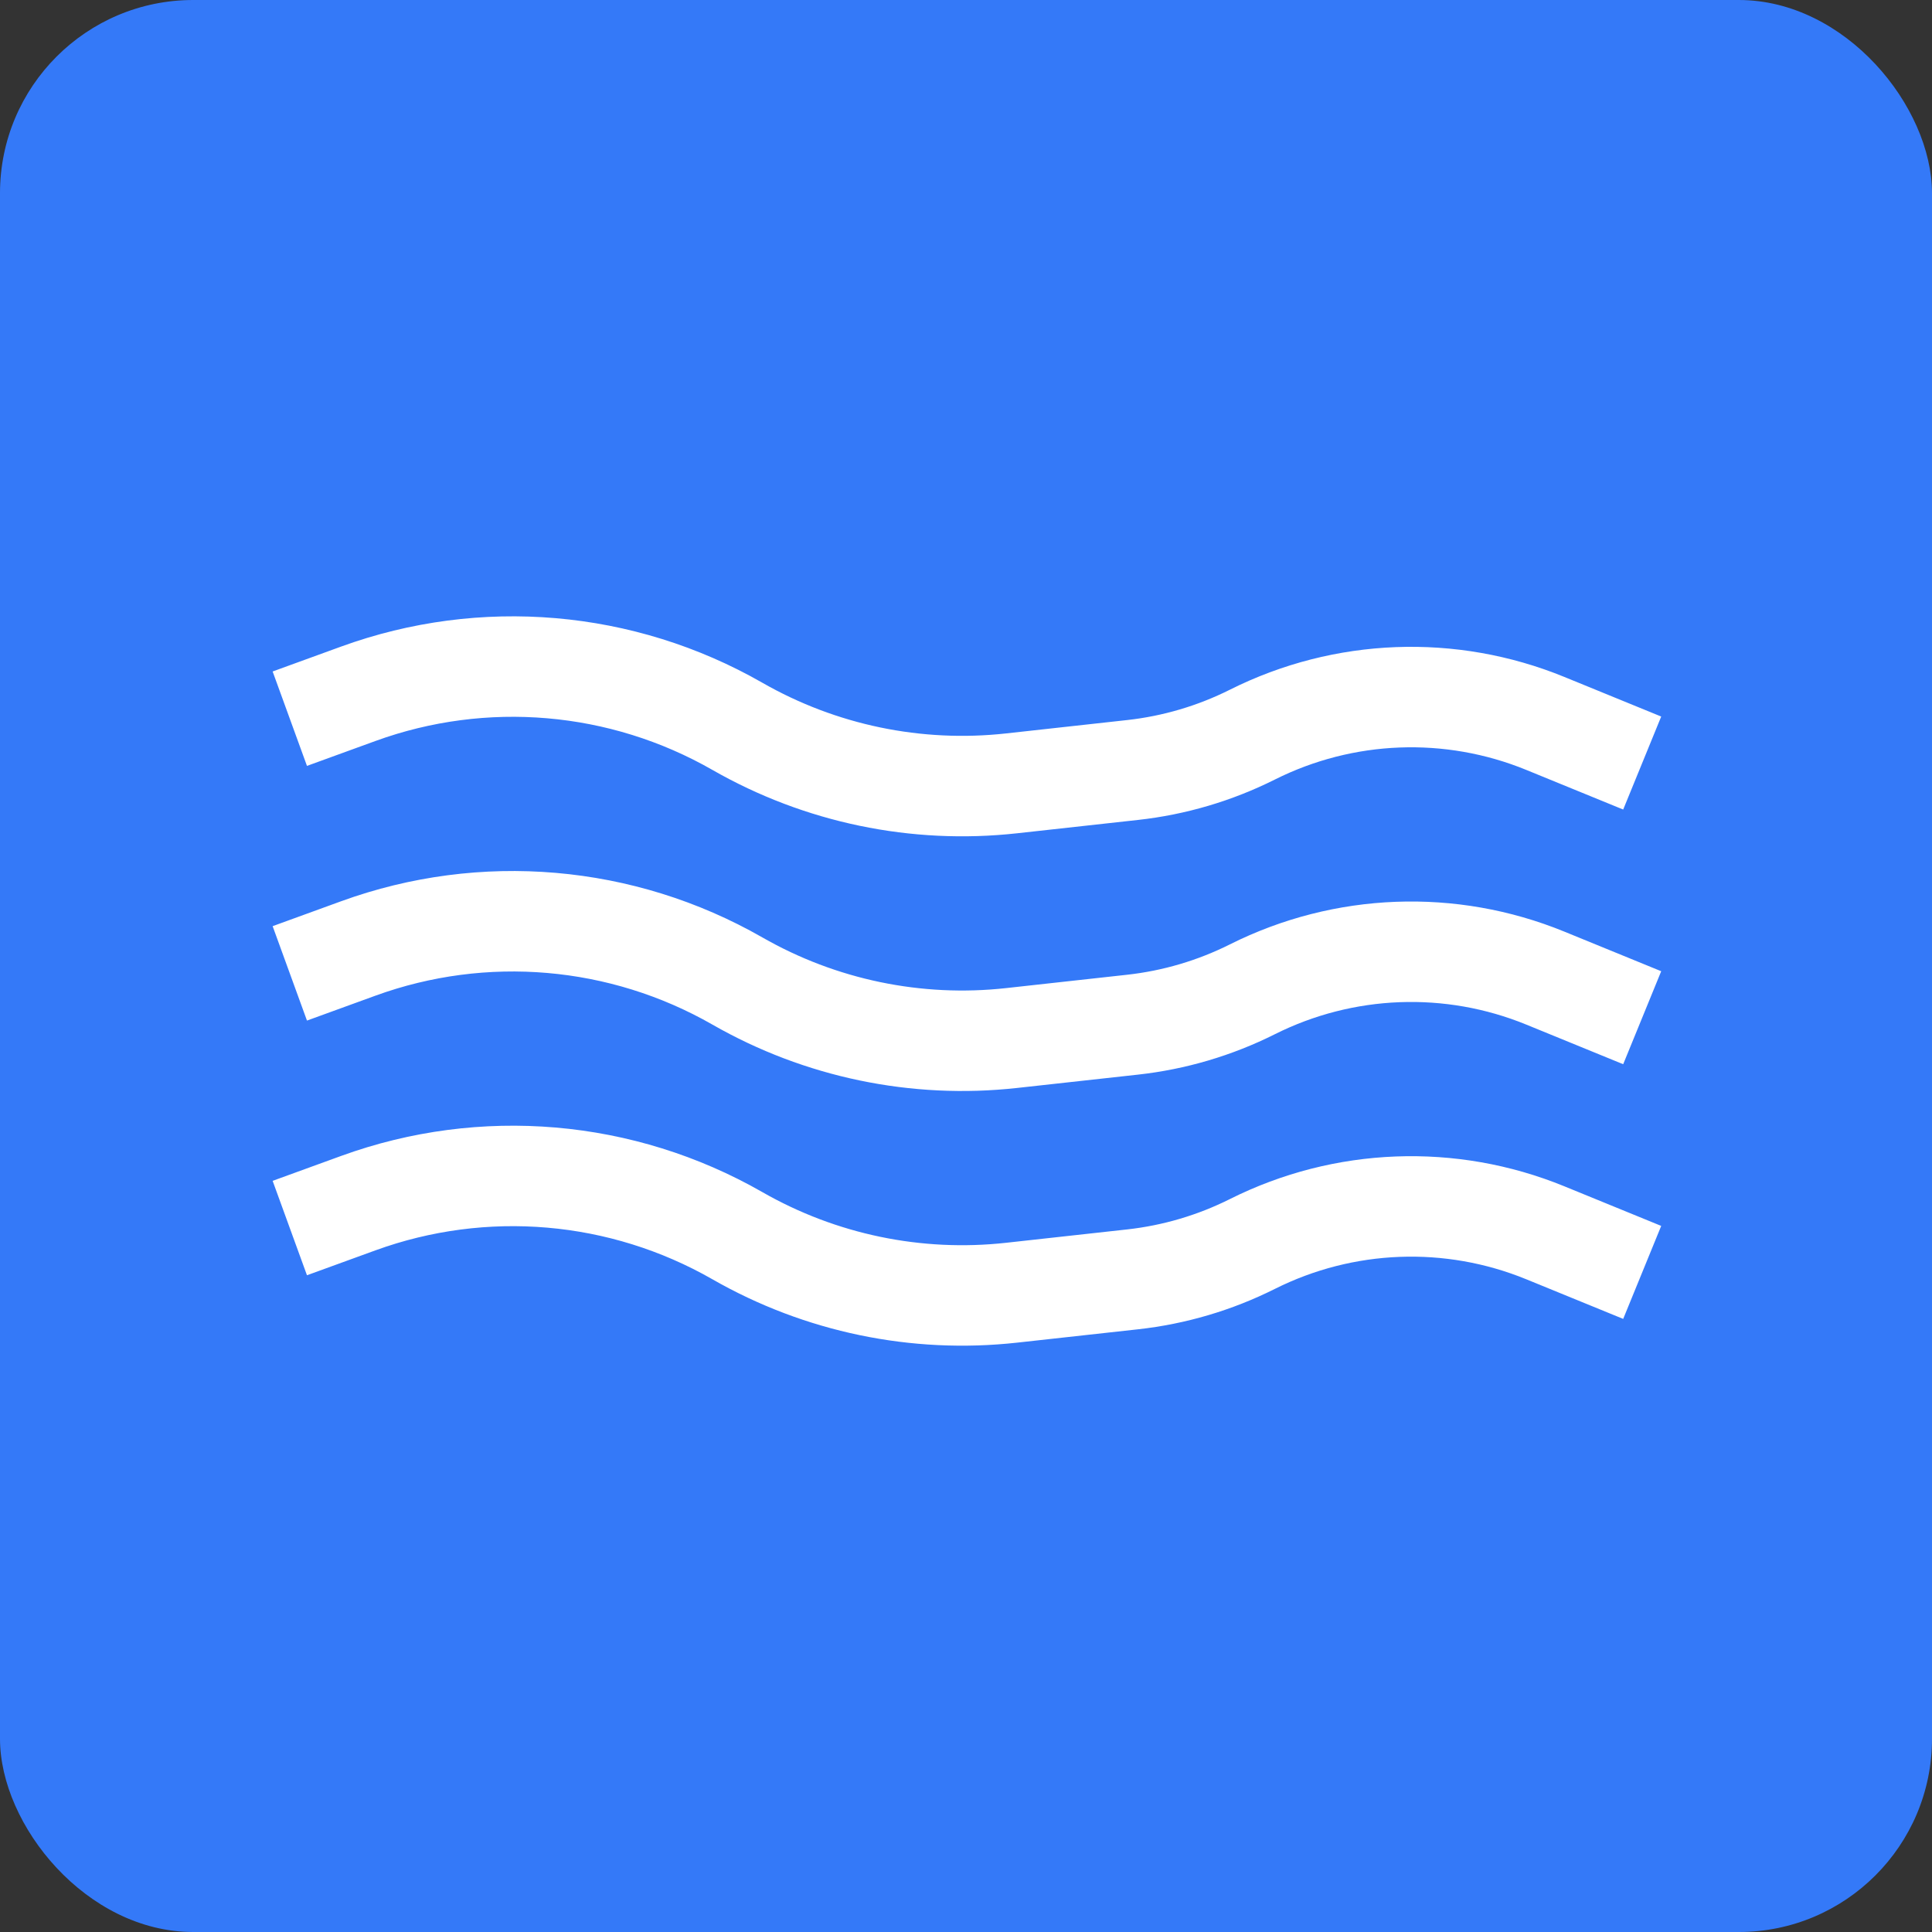 <svg width="500" height="500" viewBox="0 0 500 500" fill="none" xmlns="http://www.w3.org/2000/svg">
<rect x="0" y="0" width="500" height="500" fill="#333333" stroke="none"/>
<rect width="500" height="500" rx="50" fill="#3479F8"/>
<path d="M75 185.996L92.716 179.553C125.067 167.787 160.959 170.866 190.832 187.972V187.972C212.328 200.28 237.174 205.448 261.794 202.731L293.104 199.276C303.906 198.084 314.411 194.982 324.127 190.114V190.114C347.789 178.259 375.418 177.203 399.915 187.219L425 197.474" stroke="white" stroke-width="26"/>
<path d="M75 251.908L92.716 245.464C125.067 233.698 160.959 236.778 190.832 253.883V253.883C212.328 266.191 237.174 271.359 261.794 268.642L293.104 265.188C303.906 263.996 314.411 260.893 324.127 256.025V256.025C347.789 244.17 375.418 243.115 399.915 253.13L425 263.385" stroke="white" stroke-width="26"/>
<path d="M75 317.819L92.716 311.376C125.067 299.61 160.959 302.689 190.832 319.795V319.795C212.328 332.103 237.174 337.27 261.794 334.554L293.104 331.099C303.906 329.907 314.411 326.805 324.127 321.937V321.937C347.789 310.082 375.418 309.026 399.915 319.041L425 329.297" stroke="white" stroke-width="26"/>
</svg>
